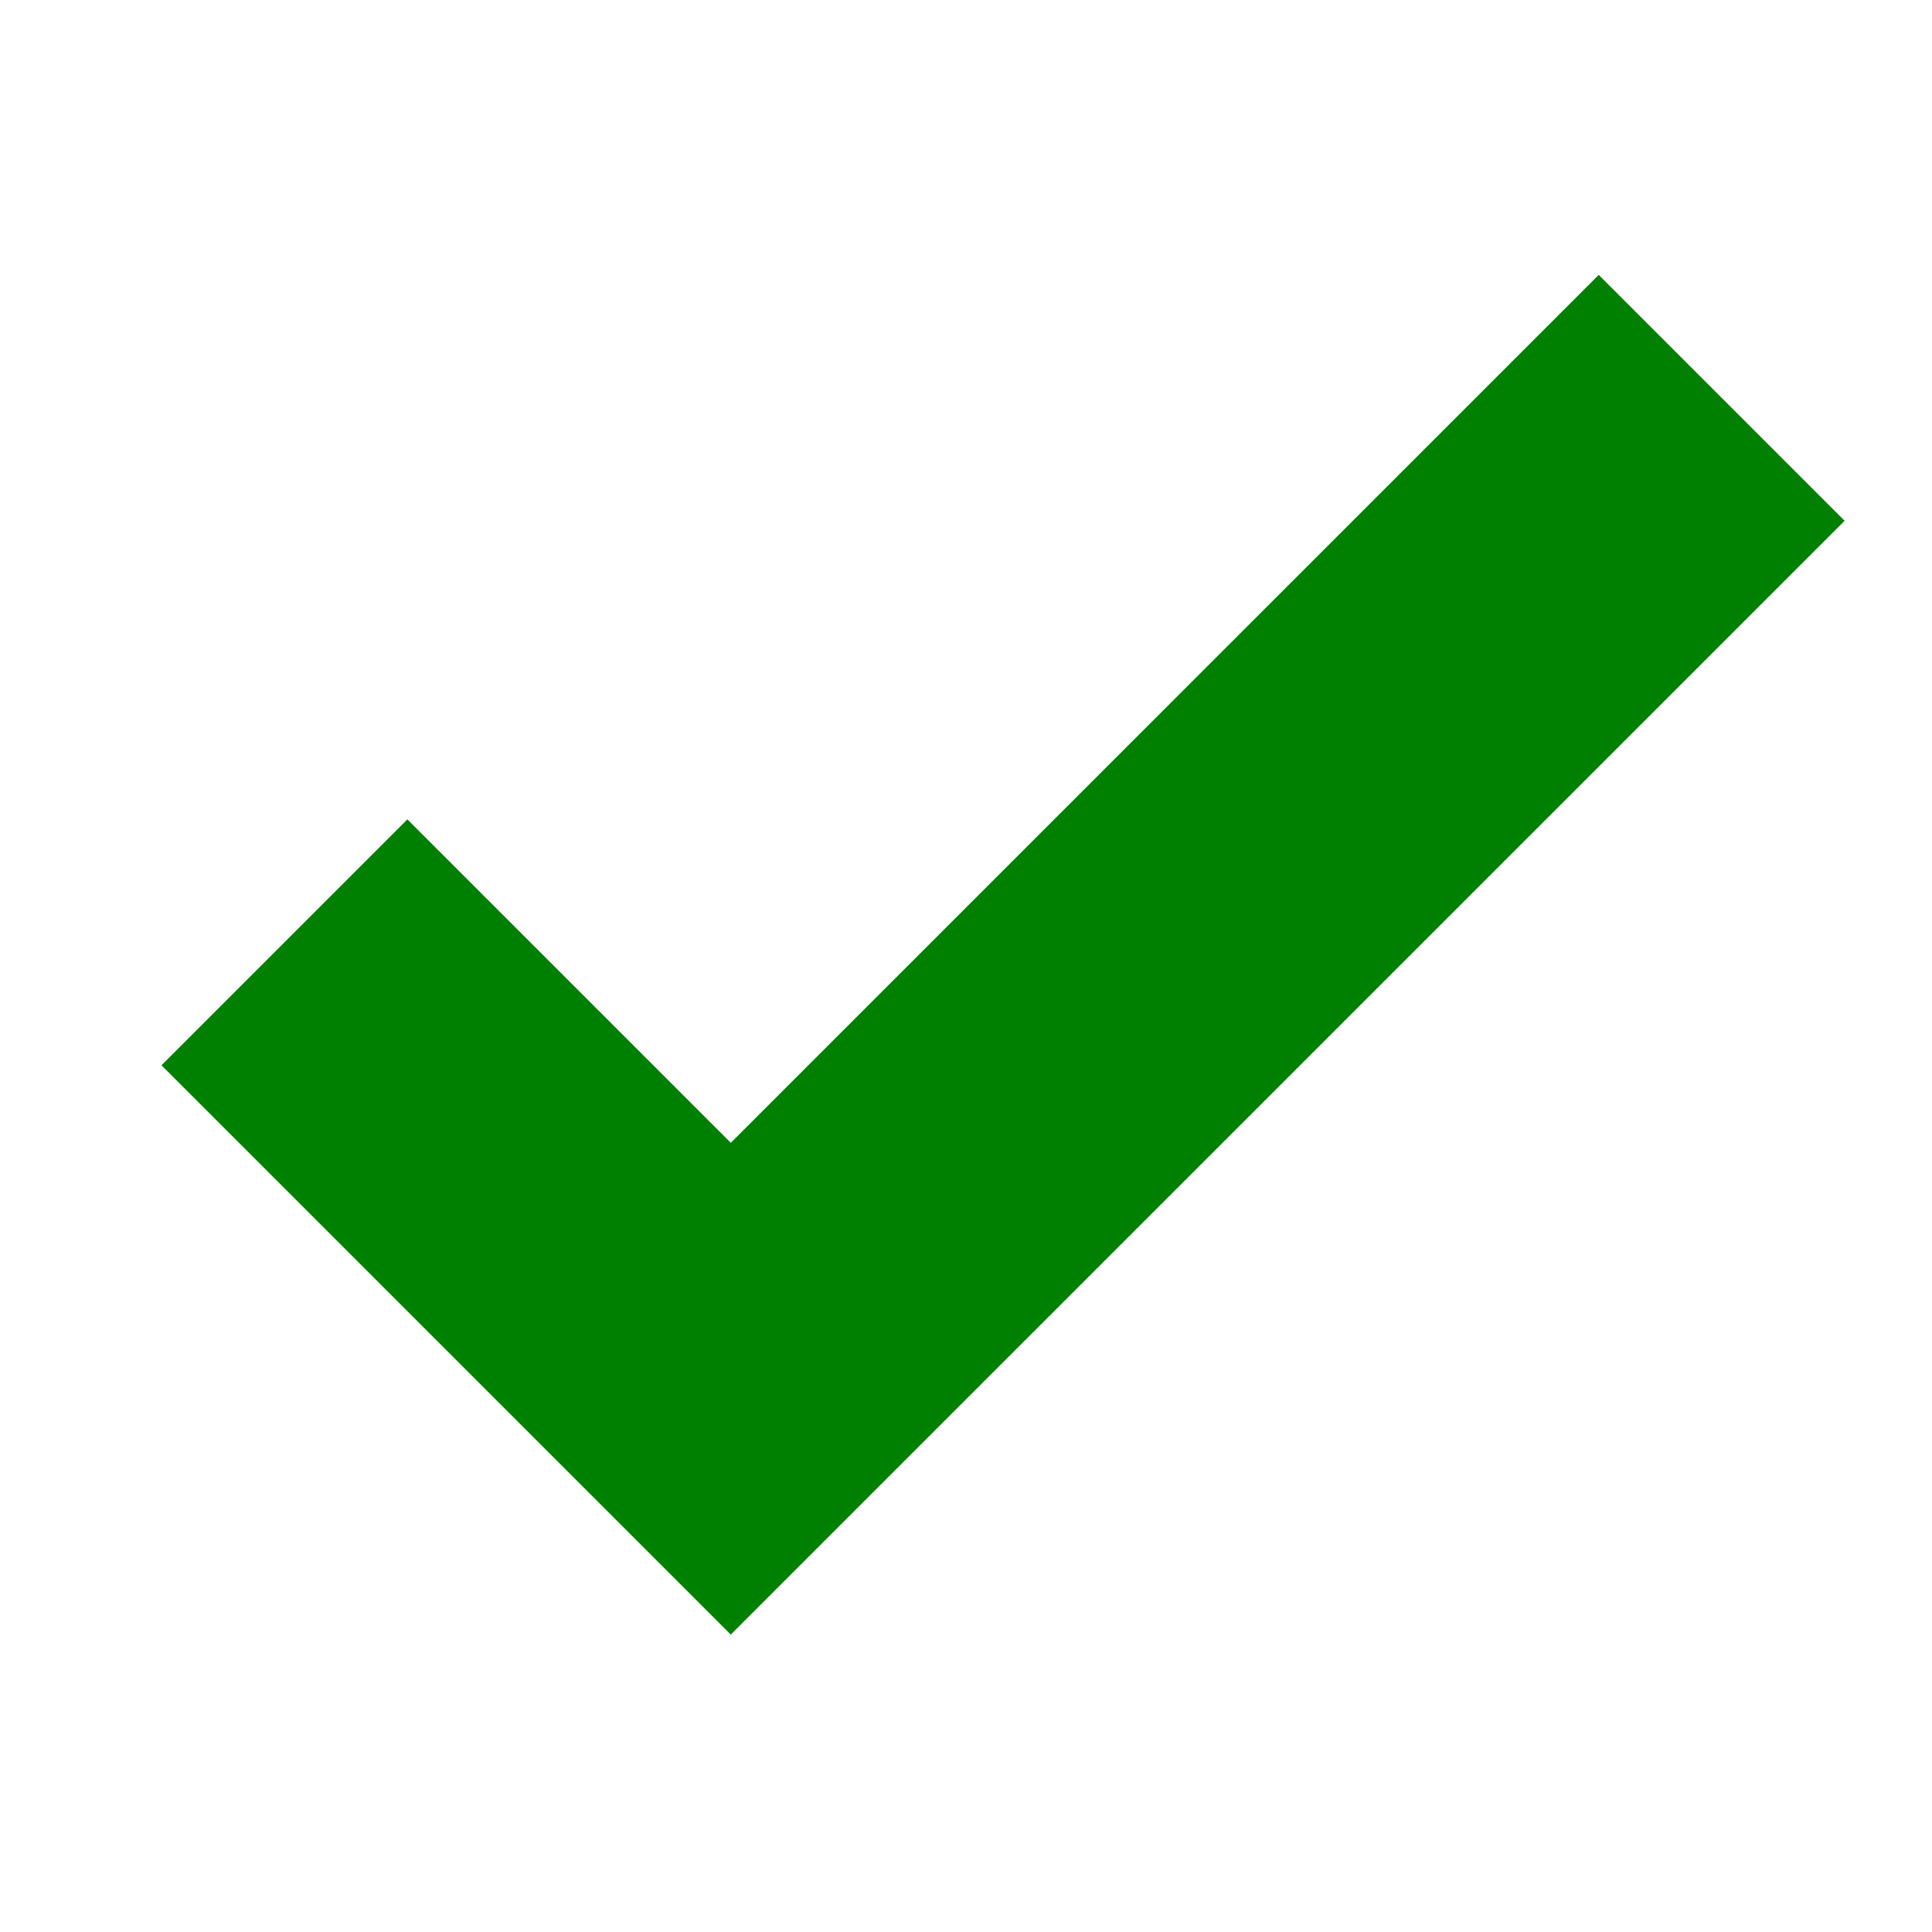 <?xml version="1.0" encoding="iso-8859-1"?>
<svg version="1.2" baseProfile="tiny" id="Layer_1" xmlns="http://www.w3.org/2000/svg" xmlns:xlink="http://www.w3.org/1999/xlink"
	 x="0px" y="0px" width="50px" height="50px" viewBox="0 0 50 50" xml:space="preserve">
<polyline fill="none" stroke="#008000" stroke-width="9" stroke-miterlimit="10" points="7.361,24.387 18.913,35.939 44.557,10.296 
	"/>
</svg>
